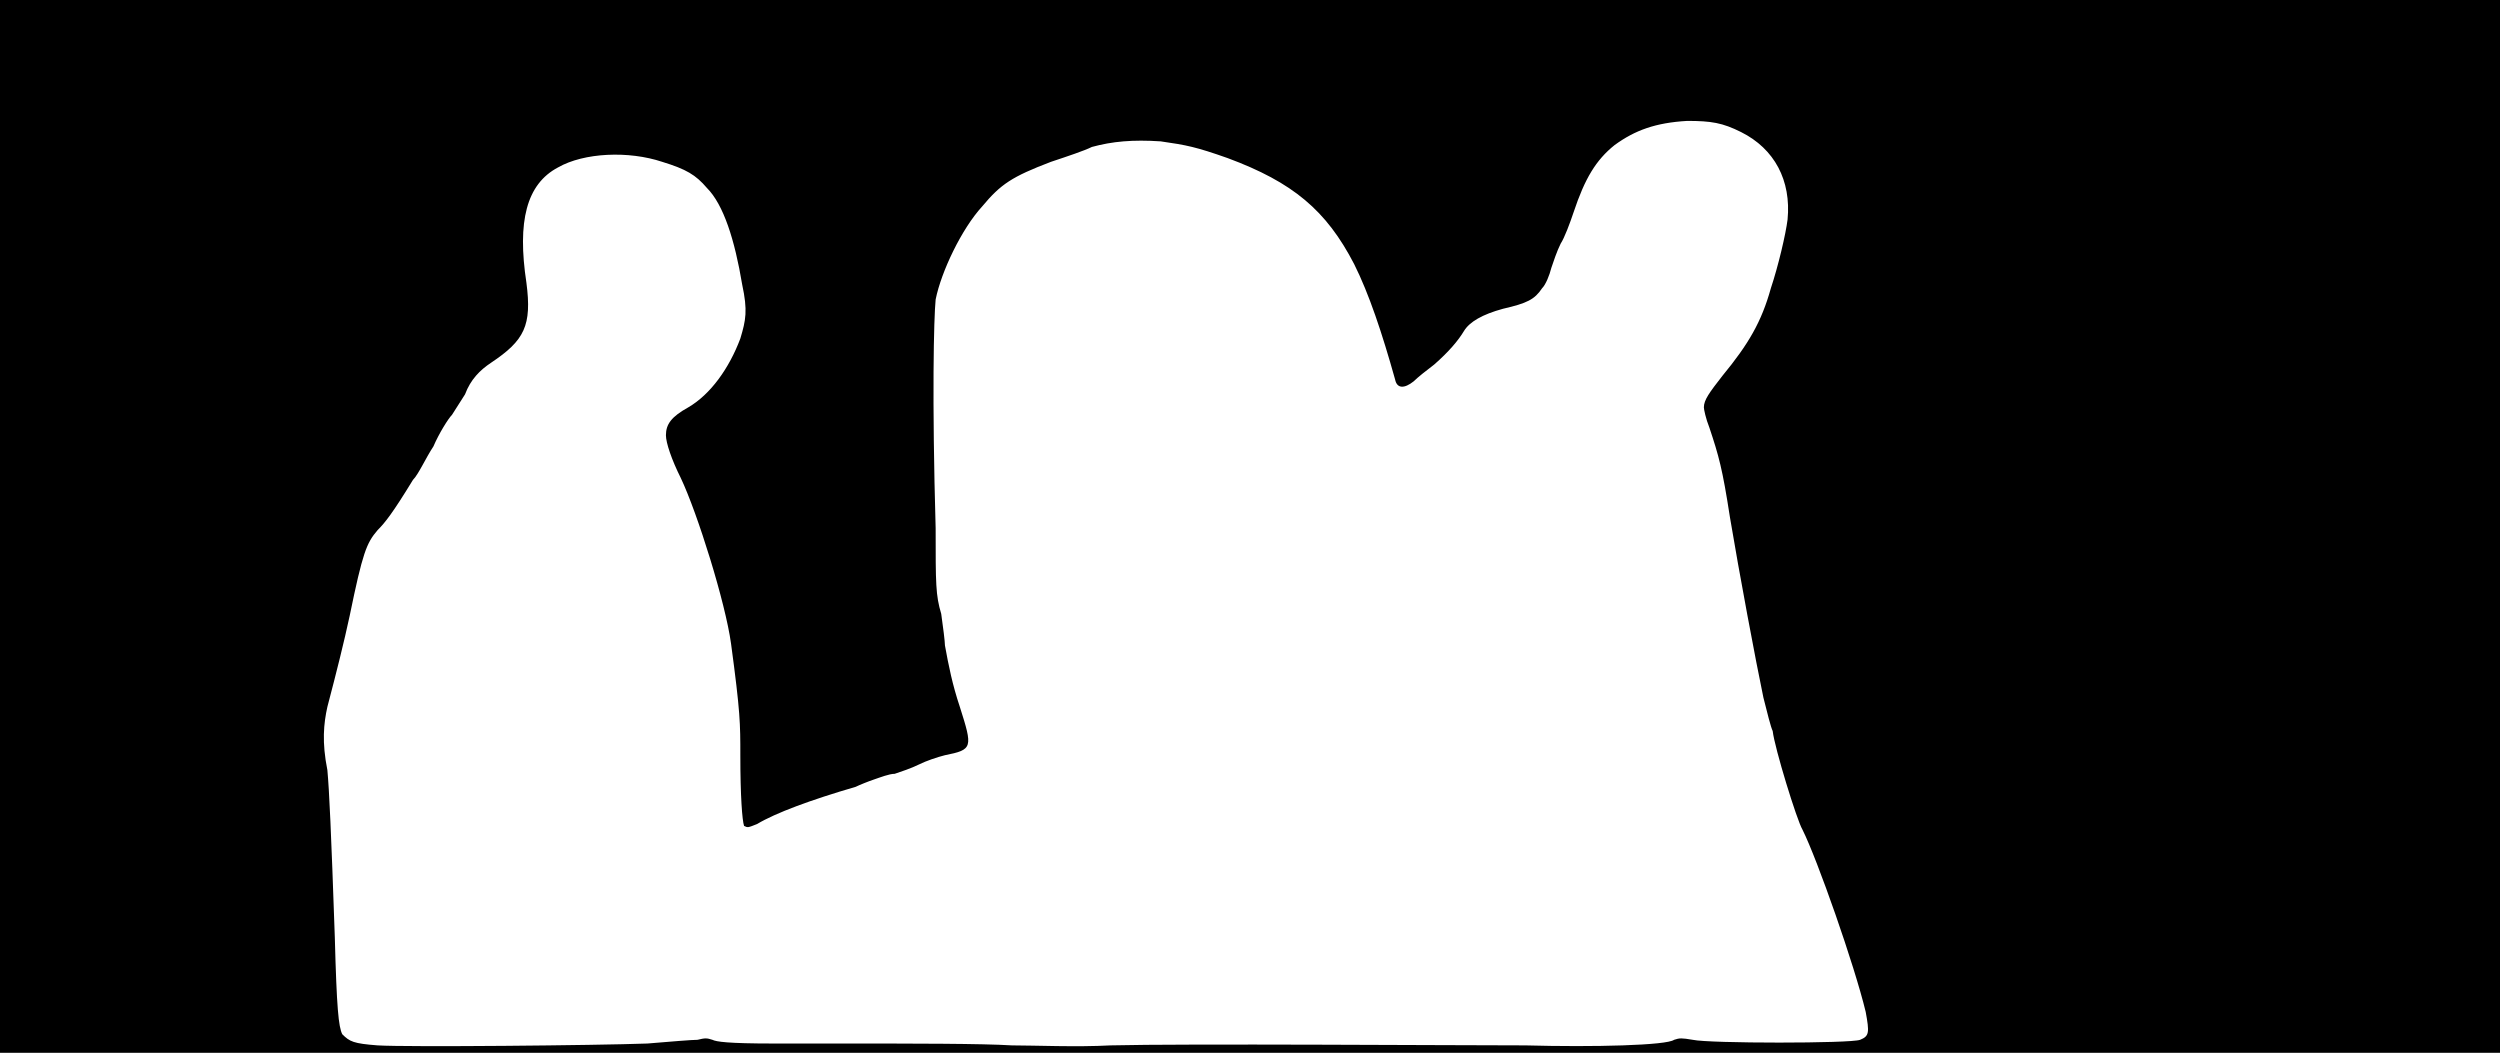 <svg xmlns="http://www.w3.org/2000/svg" width="1344" height="566"><path d="M0 283V0h1344v566H0V283m348 278c12-1 24-2 27-2 4-1 5-1 8 0 2 1 8 2 33 2h36c39 0 76 0 92 1 12 0 35 1 53 0 39-1 185 0 223 0 37 1 76 0 80-3 3-1 4-1 10 0 9 2 85 2 90 0s5-4 3-15c-6-25-26-82-34-98-3-5-15-44-16-53-1-2-3-10-5-18-4-19-13-67-18-97-4-26-6-33-11-48-2-5-3-10-3-11 0-4 3-8 10-17 14-17 21-29 26-47 4-12 8-29 9-37 2-21-7-38-25-47-10-5-16-6-29-6-17 1-28 5-39 13-10 8-16 18-22 36-2 6-5 14-7 17-2 4-4 10-5 13-1 4-3 9-5 11-4 6-8 8-21 11-11 3-18 7-21 12s-8 11-16 18c-4 3-9 7-11 9-5 4-9 4-10-1-7-25-14-46-22-62-15-29-33-44-68-57-17-6-22-7-36-9-15-1-26 0-37 3-4 2-13 5-22 8-21 8-27 12-37 24-11 12-22 35-25 50-1 10-2 53 0 123 0 30 0 36 3 46 1 7 2 15 2 17 2 11 4 21 8 33 7 22 7 23-8 26-4 1-10 3-14 5s-10 4-13 5c-3 0-8 2-11 3s-8 3-10 4c-24 7-43 14-53 20-5 2-5 2-7 1-1-3-2-16-2-38 0-17 0-23-5-60-3-22-18-70-27-89-5-10-8-19-8-23 0-6 3-10 12-15 12-7 22-21 28-37 3-10 4-15 1-29-4-24-10-43-19-52-6-7-11-10-24-14-18-6-42-5-56 3-17 9-22 29-17 62 3 23-1 31-19 43-6 4-11 9-14 17-2 3-5 8-7 11-2 2-7 10-10 17-4 6-8 15-11 18-11 18-15 23-19 27-6 7-8 12-15 46-3 14-7 30-12 49-2 9-3 19 0 34 1 11 2 32 4 90 1 38 2 48 4 52 4 4 6 5 19 6 16 1 118 0 145-1z"/></svg>
